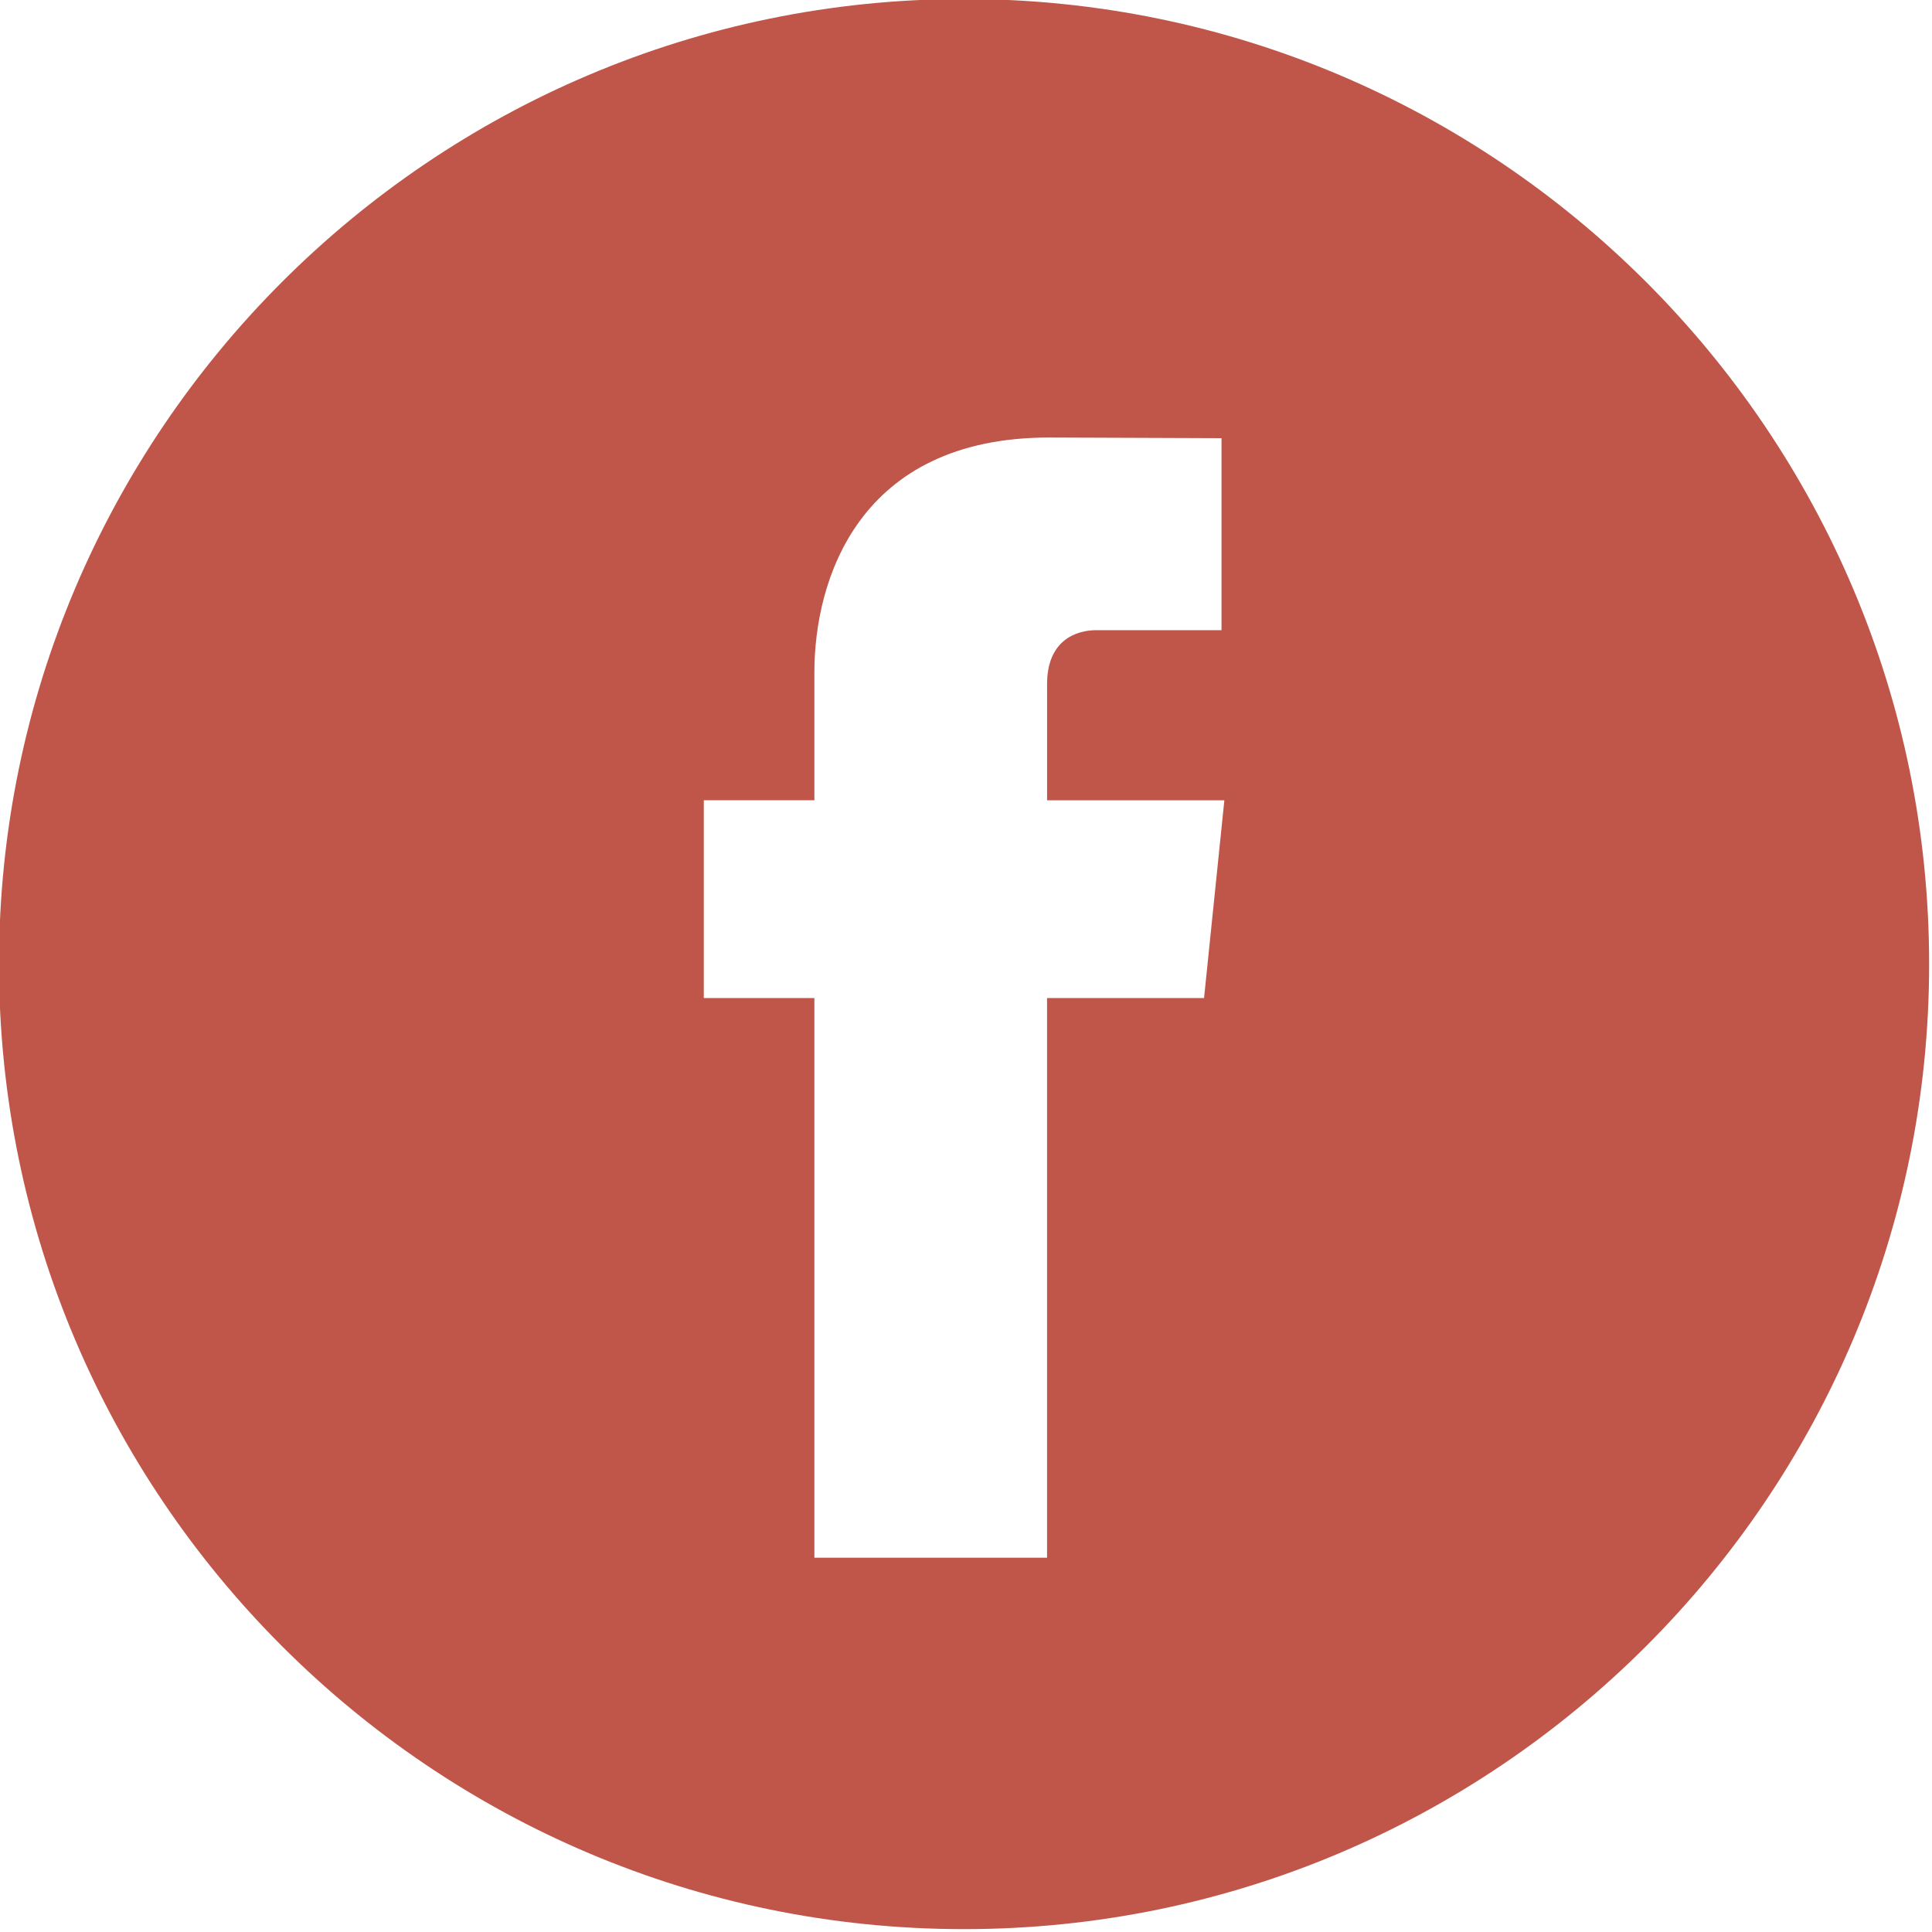 <svg xmlns="http://www.w3.org/2000/svg" xmlns:xlink="http://www.w3.org/1999/xlink" width="400" zoomAndPan="magnify" viewBox="0 0 300 300" height="400" preserveAspectRatio="xMidYMid meet" version="1.0"><path fill="#c0564a" d="M 149.699 -0.156 C 67.07 -0.156 -0.156 67.07 -0.156 149.699 C -0.156 232.328 67.07 299.555 149.699 299.555 C 232.328 299.555 299.555 232.328 299.555 149.699 C 299.555 67.07 232.328 -0.156 149.699 -0.156 Z M 186.965 154.973 L 162.586 154.973 C 162.586 193.926 162.586 241.883 162.586 241.883 L 126.457 241.883 C 126.457 241.883 126.457 194.391 126.457 154.973 L 109.285 154.973 L 109.285 124.262 L 126.457 124.262 L 126.457 104.395 C 126.457 90.168 133.219 67.938 162.918 67.938 L 189.676 68.039 L 189.676 97.852 C 189.676 97.852 173.41 97.852 170.246 97.852 C 167.082 97.852 162.59 99.434 162.59 106.219 L 162.59 124.27 L 190.117 124.27 Z M 186.965 154.973 " fill-opacity="1" fill-rule="nonzero"/></svg>